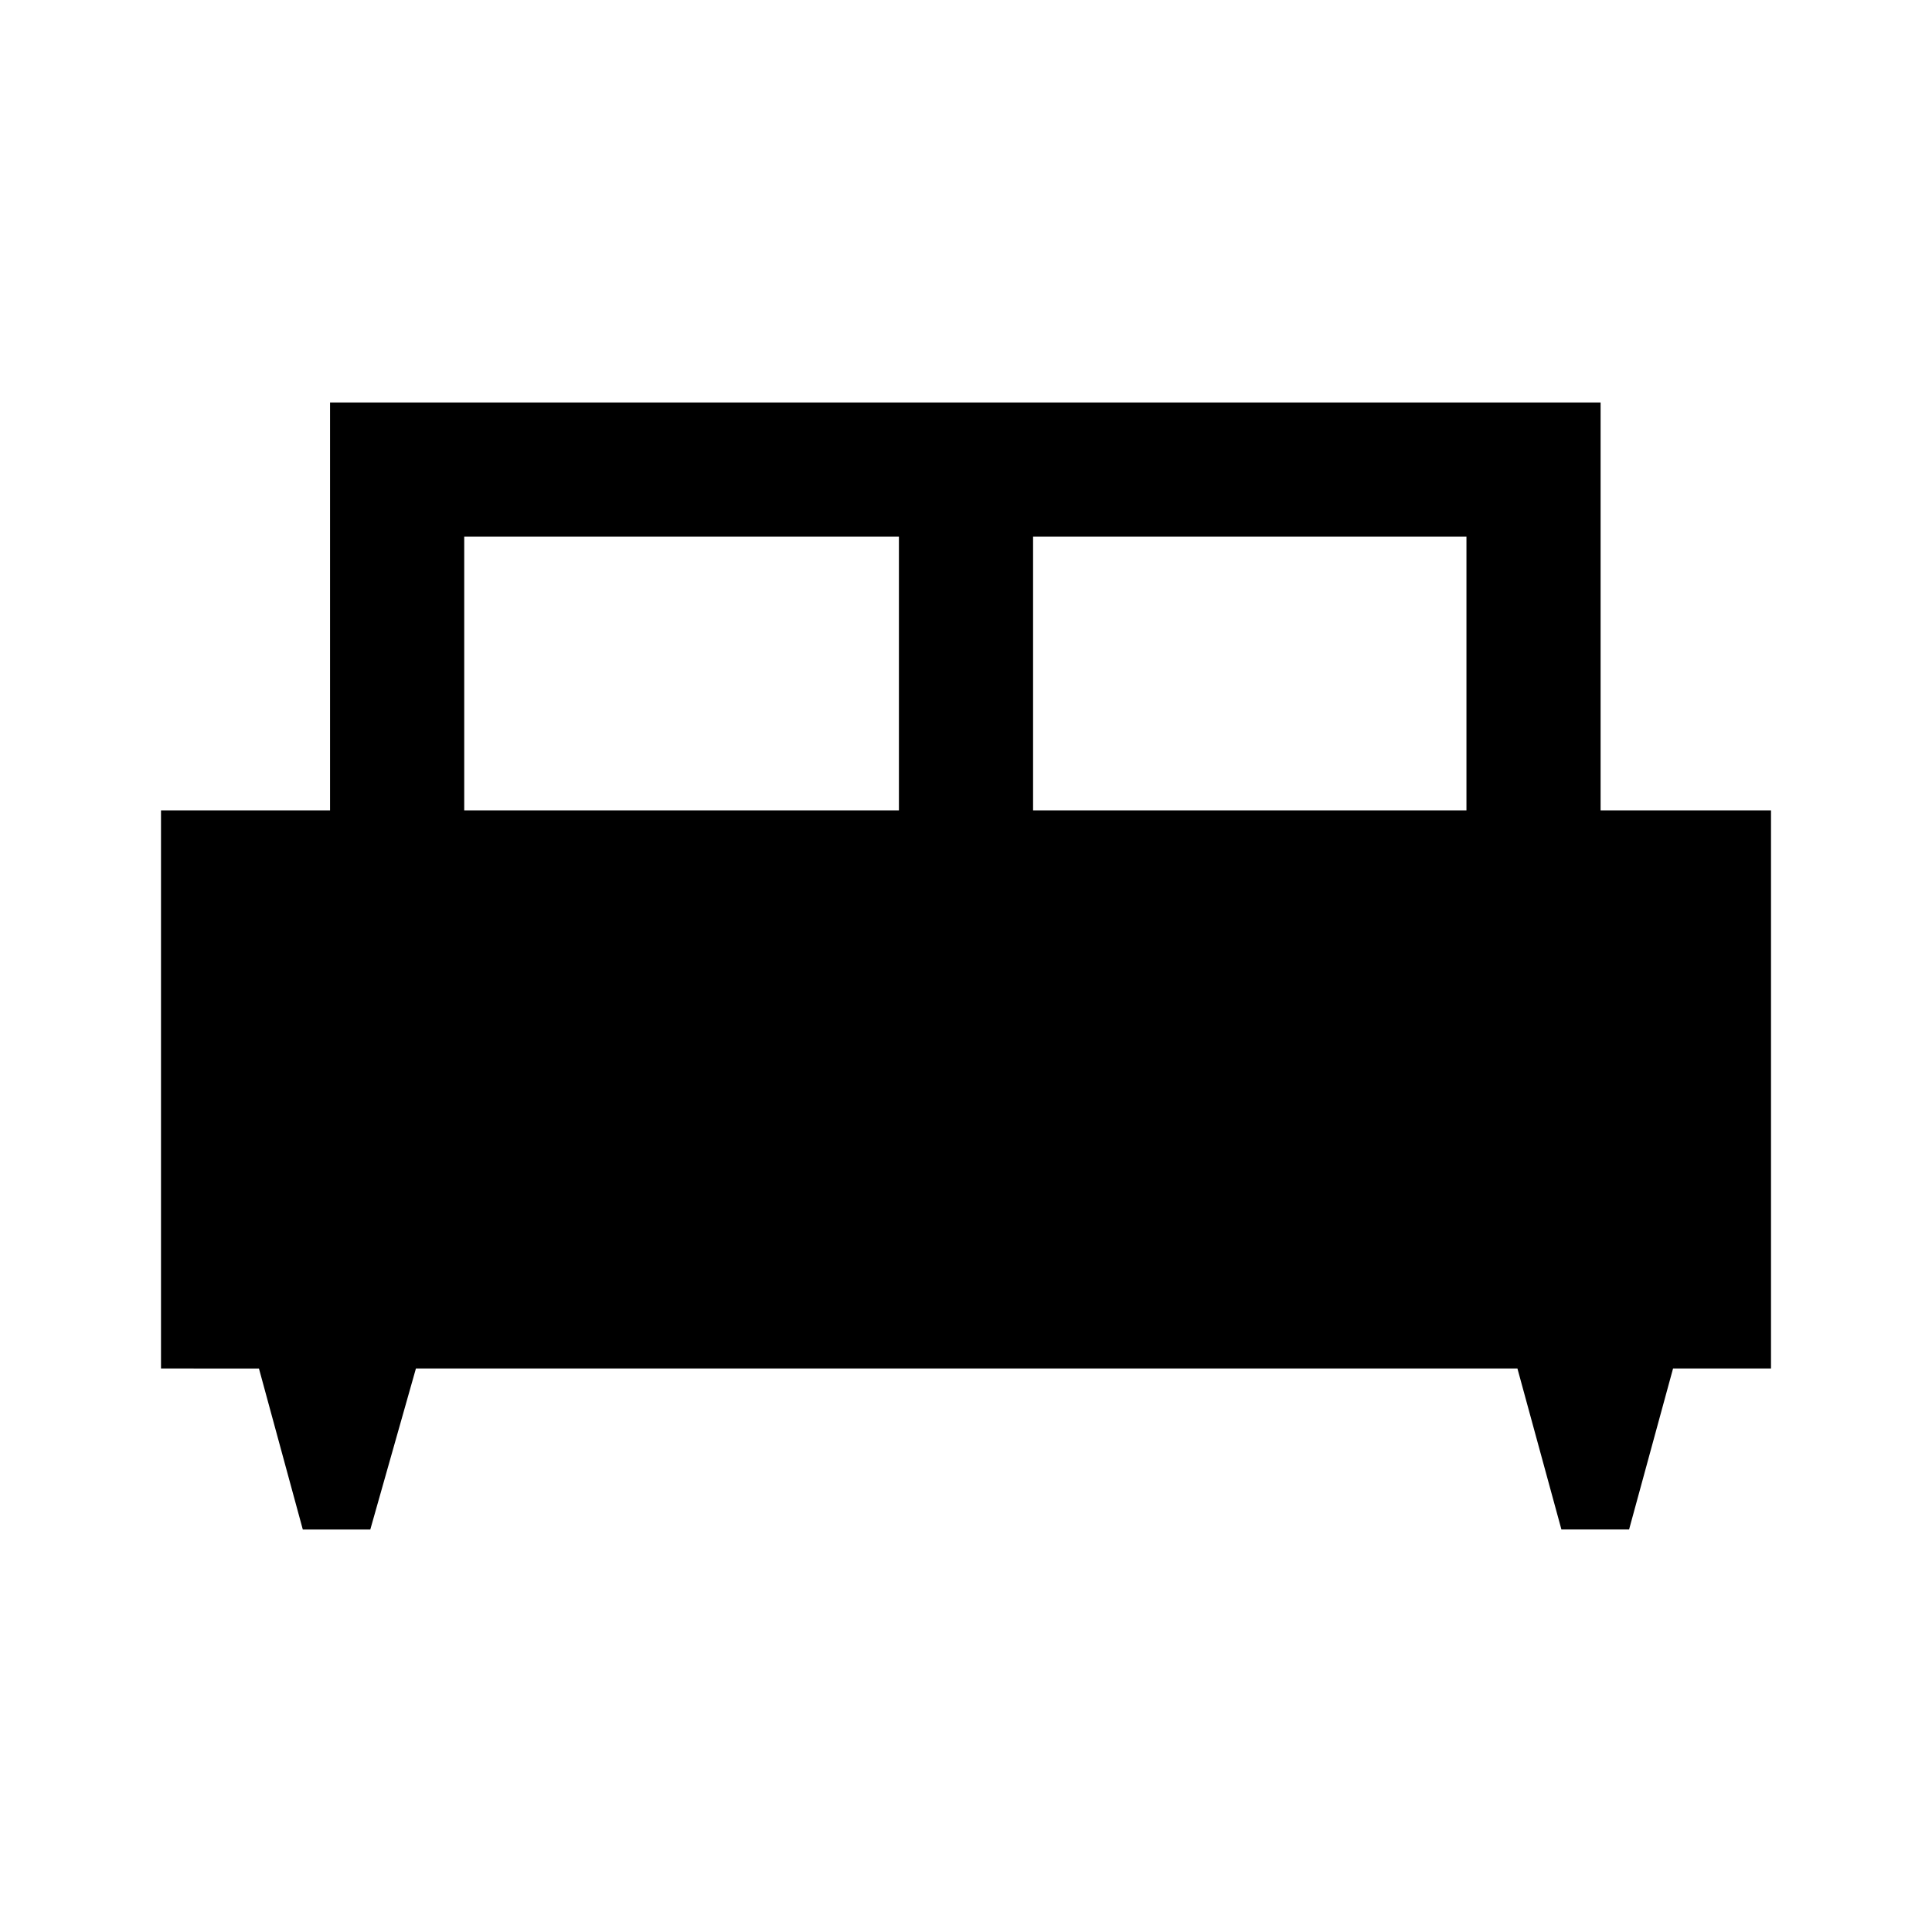 <svg xmlns="http://www.w3.org/2000/svg" height="40" viewBox="0 -960 960 960" width="40"><path d="M184-200h-33.54l-21.79-80H80v-277.33h84V-760h631.33v202.67H880V-280h-48.67l-21.85 80h-33.62L754-280H206.67L184-200Zm329.33-357.33h215.34v-136H513.33v136Zm-282.66 0h216v-136h-216v136Z"/></svg>